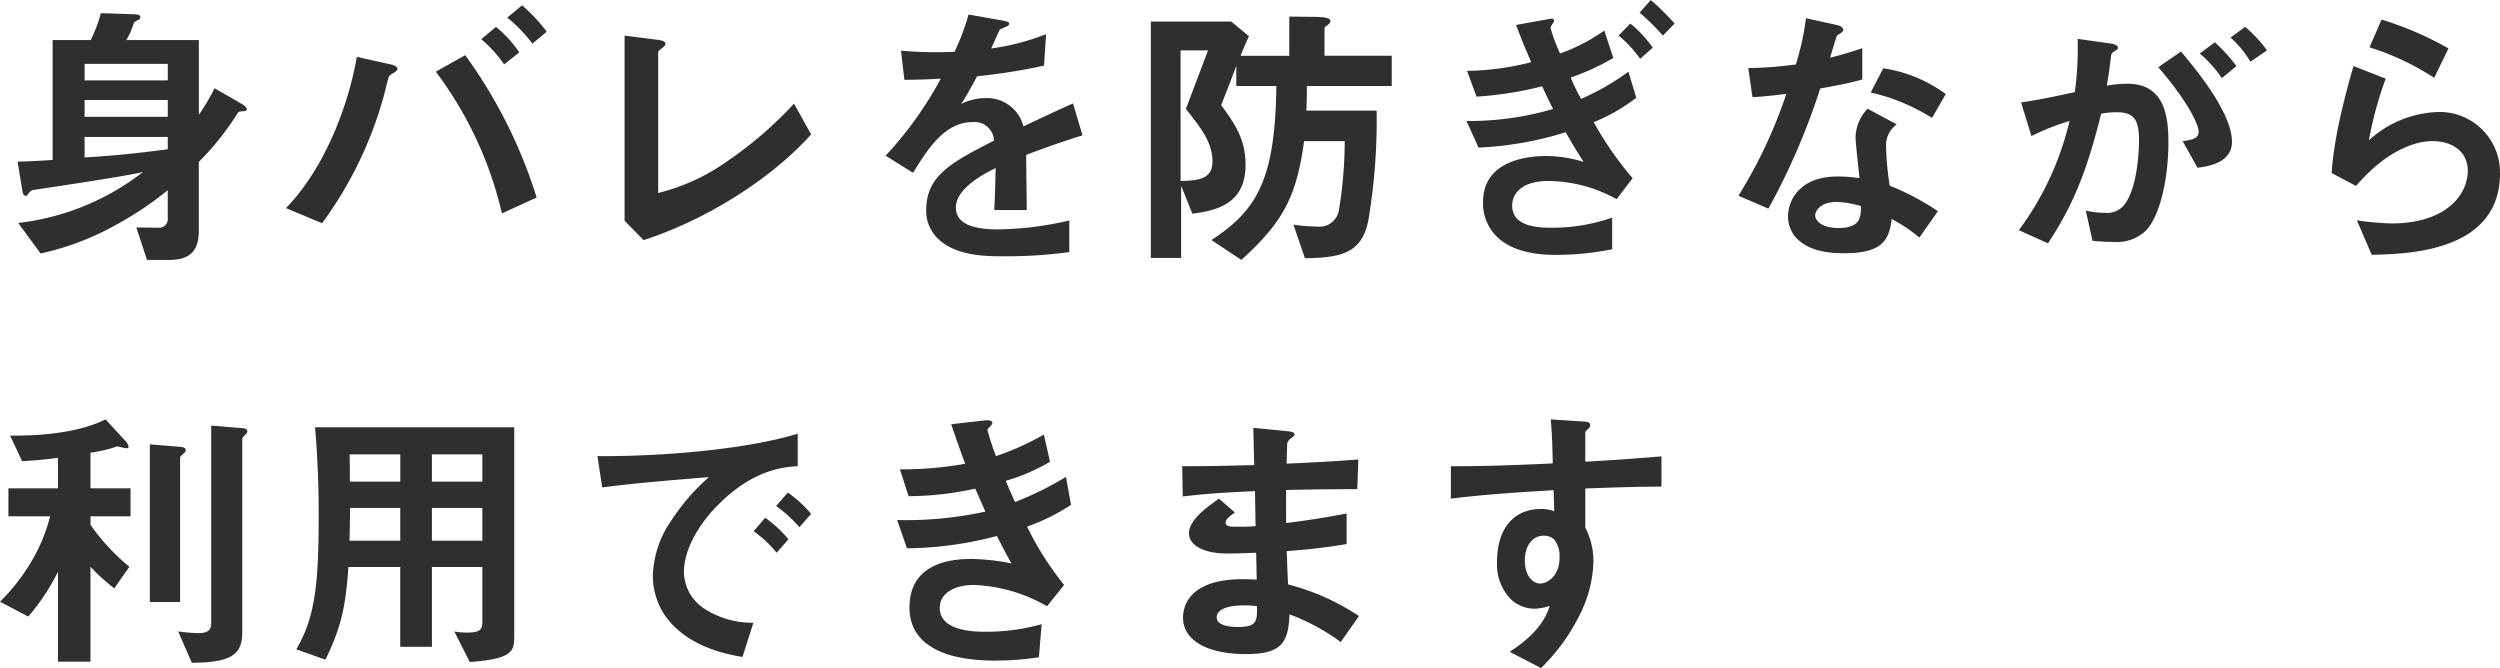<svg xmlns="http://www.w3.org/2000/svg" width="321.336" height="85.876" viewBox="0 0 321.336 85.876"><defs><style>.a{fill:#2f2f2f;}</style></defs><path class="a" d="M33.3,14.612c0-.18-.216-.4-.828-.756L29.16,11.948a26.121,26.121,0,0,1-2.016,3.42V5.756H17.82a9.529,9.529,0,0,0,.972-2.232c.072-.108.108-.108.432-.288.288-.144.4-.216.4-.4,0-.324-.252-.36-.9-.4L14.544,2.3a17.309,17.309,0,0,1-1.3,3.456h-4.9V21.164c-2.016.144-3.708.216-4.5.216l.612,3.708c.072.5.216.684.432.684.18,0,.18-.036.432-.4a1.242,1.242,0,0,1,.432-.324c.108-.036,12.024-1.764,14.22-2.34A32.052,32.052,0,0,1,3.924,29.264L6.8,33.188a35.131,35.131,0,0,0,9.936-3.816,41.969,41.969,0,0,0,6.408-4.32V28.58a1.149,1.149,0,0,1-.936,1.3s-2.772-.036-3.1-.036l1.368,4.176h2.88c2.556,0,3.78-1.116,3.78-3.708V21.416a35.219,35.219,0,0,0,4.968-6.228c.144-.252.216-.252.864-.288C33.048,14.9,33.3,14.864,33.3,14.612ZM23.148,15.62H12.456V13.46H23.148Zm0-4.68H12.456V8.816H23.148Zm0,8.856c-5.472.72-8.712.936-10.692,1.044V18.212H23.148ZM71.856,4.676a21.984,21.984,0,0,0-3.168-3.384L66.78,2.876a18.123,18.123,0,0,1,3.24,3.348ZM68.328,7.34A15.281,15.281,0,0,0,65.34,4.064L63.432,5.648a15.726,15.726,0,0,1,2.952,3.24ZM70.56,25.988A62.828,62.828,0,0,0,61.38,7.7L57.6,9.824A48.455,48.455,0,0,1,66.1,28.04ZM52.668,9.464c0-.324-.5-.5-.864-.576l-4.356-.972C46.4,14,43.416,22.136,38.34,27.356L42.984,29.3a50.051,50.051,0,0,0,7.848-16.056c.144-.468.648-2.7.792-2.88a5.921,5.921,0,0,1,.684-.468C52.488,9.752,52.668,9.644,52.668,9.464Zm53.172,8.424-2.2-3.96a49.821,49.821,0,0,1-8.6,7.416,26.212,26.212,0,0,1-8.856,4.068V7.34c0-.144.036-.18.576-.612.324-.288.36-.36.36-.5,0-.36-.72-.468-.972-.5l-4.284-.54v23.8l2.448,2.484C91.908,29.012,100.4,23.936,105.84,17.888ZM140.724,18l-1.224-4.1c-1.692.756-2.16.972-6.372,2.952a4.825,4.825,0,0,0-4.9-3.636,6.962,6.962,0,0,0-3.1.756c.612-.936.9-1.44,2.052-3.564a75.778,75.778,0,0,0,8.6-1.368L136.044,5a30.4,30.4,0,0,1-7.056,1.836c.18-.4,1.08-2.412,1.116-2.448.036,0,.756-.324.828-.36.216-.072.36-.18.36-.4,0-.252-.612-.324-.72-.36l-4.5-.792a27.917,27.917,0,0,1-1.8,4.788,50.635,50.635,0,0,1-6.876-.144l.432,3.744c1.512,0,2.628-.036,4.68-.144a47.865,47.865,0,0,1-7.092,9.9l3.528,2.2c1.98-3.24,4.14-6.516,7.668-6.516a2.494,2.494,0,0,1,2.736,2.376c-5.4,2.772-8.712,4.464-8.712,8.928A4.922,4.922,0,0,0,122,31.136c2.268,2.412,6.444,2.412,8.46,2.412a59.579,59.579,0,0,0,8.568-.54V28.94a41.623,41.623,0,0,1-9.18,1.152c-2.628,0-5.4-.468-5.4-2.808,0-2.52,3.744-4.392,5.112-5.076-.036,1.584-.072,3.348-.18,5.4h4.176c0-1.224-.072-5.688-.072-7.092C136.152,19.508,137.88,18.9,140.724,18Zm39.744-6.336V7.772h-8.64V4.352c0-.144,0-.288.36-.5.36-.252.4-.4.4-.576,0-.5-1.692-.5-2.3-.5l-2.988-.036v5.04h-6.264c.5-1.224.576-1.4,1.08-2.52L159.84,3.38H149.508V33.764H153.4V24.476l1.44,3.6c2.952-.4,6.84-1.152,6.84-6.264,0-3.348-1.368-5.256-3.132-7.7,1.08-2.736,1.188-3.024,1.944-5.04V11.66h5.148c-.144,11.808-2.376,15.948-8.352,19.8l3.852,2.556c5.4-4.9,7.092-8.136,8.064-15.264h5.22a54.663,54.663,0,0,1-.756,8.928,2.53,2.53,0,0,1-2.772,2.052,21.093,21.093,0,0,1-3.06-.252l1.476,4.32c4.536-.072,7.272-.576,8.136-4.788a77.222,77.222,0,0,0,1.08-14.184h-9.036c.036-.648.072-1.44.072-3.168Zm-23.04,9.72c0,2.268-1.872,2.448-4.1,2.484V7.088h3.528l-2.844,7.524C155.988,17.1,157.428,18.932,157.428,21.38Zm59.4-17.748a30.365,30.365,0,0,0-3.06-3.024l-1.44,1.62a29.037,29.037,0,0,1,2.988,2.952Zm-2.808,3.1a15.255,15.255,0,0,0-2.88-3.1L209.628,5.18A15.006,15.006,0,0,1,212.4,8.168ZM211.9,13.172l-1.008-3.348a31.52,31.52,0,0,1-6.084,3.492,24.7,24.7,0,0,1-1.332-2.736,31.388,31.388,0,0,0,5.472-2.52l-1.152-3.528A23.057,23.057,0,0,1,202.1,7.484a22.281,22.281,0,0,1-1.224-3.312c0-.18.468-.756.468-.864,0-.468-.576-.252-.864-.216l-4.032.72c.684,1.8,1.116,2.844,1.944,4.788a34.5,34.5,0,0,1-8.244,1.116l1.224,3.312A45.707,45.707,0,0,0,199.8,11.7c.576,1.224.936,1.98,1.4,2.916A38.326,38.326,0,0,1,190.08,16.16l1.548,3.42a43.686,43.686,0,0,0,11.2-1.98c.9,1.584,1.368,2.34,2.3,3.816a16.582,16.582,0,0,0-4.788-.756c-2.2,0-8.136.468-8.136,5.94a5.994,5.994,0,0,0,2.268,4.86c2.34,1.872,5.9,1.908,7.056,1.908a36.345,36.345,0,0,0,7.272-.72V28.58a23.314,23.314,0,0,1-7.848,1.3c-2.052,0-5-.288-5-2.844,0-1.62,1.332-3.168,4.644-3.168a18.419,18.419,0,0,1,8.784,2.34l2.052-2.7a42.876,42.876,0,0,1-5-7.2A22.889,22.889,0,0,0,211.9,13.172Zm38.772,14.58a33.065,33.065,0,0,0-6.192-3.276,35.67,35.67,0,0,1-.468-5,3.3,3.3,0,0,1,1.368-2.88l-3.744-2.016a5.439,5.439,0,0,0-1.548,3.672c0,.756.432,4.428.5,5.256a18.168,18.168,0,0,0-2.808-.216c-4.968,0-6.372,3.168-6.372,5.112a4.076,4.076,0,0,0,1.332,3.06c1.512,1.332,3.564,1.692,5.868,1.692,4.716,0,5.8-1.512,6.12-4.392a19.817,19.817,0,0,1,3.564,2.376Zm-9.9-.648c0,1.3.036,2.808-2.88,2.808-1.98,0-2.988-.828-2.988-1.62,0-.72.864-1.728,2.736-1.728A12.089,12.089,0,0,1,240.768,27.1Zm10.908-14.4a17.792,17.792,0,0,0-8.028-3.312l-1.62,3.1a25.48,25.48,0,0,1,7.884,3.276Zm-10.728-1.872V6.8c-.936.324-2.016.684-4.14,1.224.144-.468.828-2.772.864-2.808.216-.216.828-.432.828-.792,0-.4-.684-.576-.864-.612l-3.924-.864a34.349,34.349,0,0,1-1.3,5.94,47.923,47.923,0,0,1-6.12.468l.54,3.744c1.692-.108,2.7-.216,4.356-.432a61.751,61.751,0,0,1-6.156,13.1l3.852,1.656a87.8,87.8,0,0,0,6.66-15.444C238.608,11.444,239.724,11.156,240.948,10.832Zm52.02-3.744a16.4,16.4,0,0,0-2.808-3.024l-1.872,1.368a14.293,14.293,0,0,1,2.556,3.1ZM289.044,9.1a22.179,22.179,0,0,0-2.772-3.06l-1.944,1.44a16.084,16.084,0,0,1,2.844,3.168Zm-.576,9.72c0-3.816-4.9-9.612-6.552-11.592L279,9.248c3.816,4.428,5.184,7.38,5.184,8.28,0,.864-.756,1.044-2.052,1.224l1.908,3.42C285.372,21.992,288.468,21.56,288.468,18.824Zm-8.172.036c0-3.2-.432-7.488-5.292-7.488a15.041,15.041,0,0,0-2.628.252c.288-1.62.36-2.268.54-3.708.072-.468.072-.468.5-.756.36-.216.4-.252.4-.4,0-.288-.4-.468-.864-.54l-4.32-.612a43.088,43.088,0,0,1-.36,6.84c-2.952.648-4.176.9-6.912,1.332l1.332,4.32a32.242,32.242,0,0,1,4.9-1.944,38.21,38.21,0,0,1-6.516,14.04l3.744,1.692c3.276-4.968,5-9.288,6.84-16.668a11.913,11.913,0,0,1,1.944-.18c2.232,0,2.916.864,2.916,3.636,0,1.728-.288,6.264-1.908,8.28a2.8,2.8,0,0,1-2.484,1.008,10.6,10.6,0,0,1-2.448-.288l.864,3.888a25.335,25.335,0,0,0,2.7.144,5.408,5.408,0,0,0,4.1-1.4C279.036,28.688,280.3,24.044,280.3,18.86Zm36-12.024a42.775,42.775,0,0,0-8.6-3.708l-1.548,3.564a34.1,34.1,0,0,1,8.316,3.924Zm6.624,16.056a7.769,7.769,0,0,0-7.992-7.884,13.844,13.844,0,0,0-8.856,3.636,45.994,45.994,0,0,1,2.16-7.92l-4.14-1.62c-.792,2.736-2.52,8.856-2.808,13.752l3.132,1.656c3.708-4.32,7.344-5.76,9.828-5.76,2.7,0,4.536,1.476,4.536,3.78,0,3.312-3.06,6.8-9.756,6.8a36.051,36.051,0,0,1-4.5-.4l1.908,4.428C310.9,33.26,322.92,33.044,322.92,22.892ZM33.372,56.064c0-.324-.288-.4-.72-.432l-3.924-.324V80.76c0,.936-.576,1.224-1.692,1.224a21.233,21.233,0,0,1-2.556-.216L26.244,85.8c4.932-.036,6.48-.972,6.48-3.888V57c0-.108.252-.36.468-.612C33.3,56.28,33.372,56.208,33.372,56.064Zm-7.92,2.412c0-.324-.324-.4-.684-.432l-3.924-.324V77.988h3.888V59.448c0-.144.18-.324.36-.468S25.452,58.692,25.452,58.476Zm-7.092,8.5v-3.6H13.212V58.8a18.02,18.02,0,0,0,3.456-.828,9.76,9.76,0,0,0,1.152.252c.144,0,.288,0,.288-.216,0-.288-.36-.684-.468-.792l-2.484-2.7C10.908,56.6,5.148,56.6,2.88,56.6L4.428,59.88c1.584-.072,3.06-.216,4.608-.432v3.924H2.664v3.6H8.028a22.088,22.088,0,0,1-2.376,5.76,25.837,25.837,0,0,1-4.068,5.22L5.22,79.86A28.072,28.072,0,0,0,9.036,74.1V85.656h4.176v-12.2a24.4,24.4,0,0,0,3.06,2.772l1.944-2.772a26.323,26.323,0,0,1-5-5.4v-1.08ZM67.68,82.308V55.524h-25.6c.324,3.78.468,7.56.468,11.34,0,9-.5,13.14-2.88,17.208L43.416,85.4c1.944-4.032,2.592-6.588,2.952-11.916h6.66v10.26H57.1V73.488h6.48v7.128c0,1.008-.468,1.3-1.944,1.3a8.831,8.831,0,0,1-1.656-.144l1.98,3.924C67.644,85.3,67.68,84.216,67.68,82.308Zm-4.1-19.8H57.1V59.016h6.48Zm0,7.6H57.1V65.892h6.48Zm-10.548-7.6h-6.48c0-1.332,0-2.2-.036-3.492h6.516Zm0,7.6H46.512c0-.72.036-1.08.072-4.212h6.444Zm52.812-3.456a16.608,16.608,0,0,0-2.988-2.736L101.34,65.64a16.667,16.667,0,0,1,2.988,2.736Zm-2.916,3.276a15.7,15.7,0,0,0-2.988-2.772L98.46,68.88a15.983,15.983,0,0,1,2.952,2.772Zm1.188-9.4V56.352c-6.8,2.088-17.964,2.952-25.74,2.88l.612,4.032c3.6-.5,8.892-.936,13.716-1.332A26.842,26.842,0,0,0,87.948,67.4,13.1,13.1,0,0,0,85.5,74.568a9.031,9.031,0,0,0,2.664,6.48c2.916,2.916,6.948,3.672,8.856,4l1.4-4.392a11.338,11.338,0,0,1-6.336-1.836,5.713,5.713,0,0,1-2.592-4.68c0-2.736,1.728-5.976,4.392-8.64C98.46,60.888,102.42,60.636,104.112,60.528ZM139.248,65.5l-.648-3.6a41.044,41.044,0,0,1-6.552,3.24c-.576-1.26-.72-1.62-1.188-2.736a23.713,23.713,0,0,0,5.688-2.448l-.792-3.492a34.748,34.748,0,0,1-6.156,2.772,31.379,31.379,0,0,1-1.08-3.312c0-.108.036-.216.324-.5.18-.18.288-.288.288-.468,0-.432-.9-.324-1.188-.288l-4.1.468c.576,1.692.972,2.844,1.8,5.076a44.4,44.4,0,0,1-8.388.72l1.116,3.456a41.33,41.33,0,0,0,8.568-.972c.36.828.756,1.728,1.3,2.952a47.722,47.722,0,0,1-11.34,1.08l1.26,3.636a46.43,46.43,0,0,0,11.556-1.584c.684,1.332,1.008,1.98,1.872,3.528a27.5,27.5,0,0,0-5.148-.576c-4.068,0-7.956,1.332-7.956,6.264,0,4.752,4.464,6.8,10.944,6.8a36.24,36.24,0,0,0,5.688-.432l.36-4.248a26.263,26.263,0,0,1-7.2.972c-1.224,0-5.9,0-5.9-3.06,0-1.944,1.98-2.952,4.356-2.952a20.27,20.27,0,0,1,9.432,2.736l2.2-2.736A39.08,39.08,0,0,1,133.6,68.3,26.7,26.7,0,0,0,139.248,65.5Zm37.008,14.292a29.928,29.928,0,0,0-9.108-4.068c-.108-2.124-.108-2.484-.18-4.284a77.38,77.38,0,0,0,7.7-.9V66.612c-3.312.612-4.644.828-7.776,1.224V63.588c1.8-.036,5.148-.108,9.144-.108l.144-3.816c-3.384.252-4.608.324-9.216.54.036-1.872.072-2.556.072-2.592a1.17,1.17,0,0,1,.468-.648c.4-.324.468-.36.468-.5,0-.252-.216-.36-.9-.432l-4.392-.432.108,4.788c-3.2.072-5.148.144-9.252.144l.072,3.888c3.1-.36,5.148-.5,9.288-.684l.072,4.5a24.706,24.706,0,0,1-2.484.072c-.612,0-1.368,0-1.368-.5,0-.468.54-.864,1.188-1.332L158.256,64.7c-1.4,1.008-3.852,2.7-3.852,4.464,0,1.4,1.656,2.592,4.968,2.592,1.044,0,3.024-.072,3.672-.108l.072,3.456-1.008-.036c-8.1-.288-8.46,3.888-8.46,4.932,0,2.916,3.1,4.68,8.064,4.68,4.608,0,5.472-1.44,5.616-5.112a27.137,27.137,0,0,1,6.588,3.564Zm-13.1-1.26c.036,2.016-.108,2.664-2.448,2.664-.432,0-2.736,0-2.736-1.224,0-.936,1.152-1.548,3.492-1.548A9.319,9.319,0,0,1,163.152,78.528Zm51.984-15.372V59.268c-3.672.288-4.788.4-9.792.684V56.244c0-.144.036-.216.288-.432s.324-.324.324-.54c0-.36-.216-.468-1.044-.5l-4-.252c.216,2.628.216,4.536.252,5.652-7.56.36-10.656.36-13.1.36V64.7c4.572-.576,10.008-.9,13.212-1.08l.072,2.7a4.748,4.748,0,0,0-1.692-.288c-3.672,0-5.652,2.736-5.652,6.7a6.442,6.442,0,0,0,1.872,5,4.533,4.533,0,0,0,2.952,1.116,7.239,7.239,0,0,0,1.944-.36c-.792,2.628-2.988,4.5-5.148,5.9l4.032,2.088a24.976,24.976,0,0,0,4.9-6.7,16.142,16.142,0,0,0,1.836-6.948,9.285,9.285,0,0,0-1.044-4.392v-5.04C210.024,63.228,212.4,63.156,215.136,63.156Zm-13.1,9.108c0,2.556-1.728,3.348-2.484,3.348-.828,0-1.98-.828-1.98-2.988,0-1.908,1.008-3.168,2.448-3.168a1.873,1.873,0,0,1,1.332.5A3.357,3.357,0,0,1,202.032,72.264Z" transform="translate(-1.584 -0.608)"/></svg>